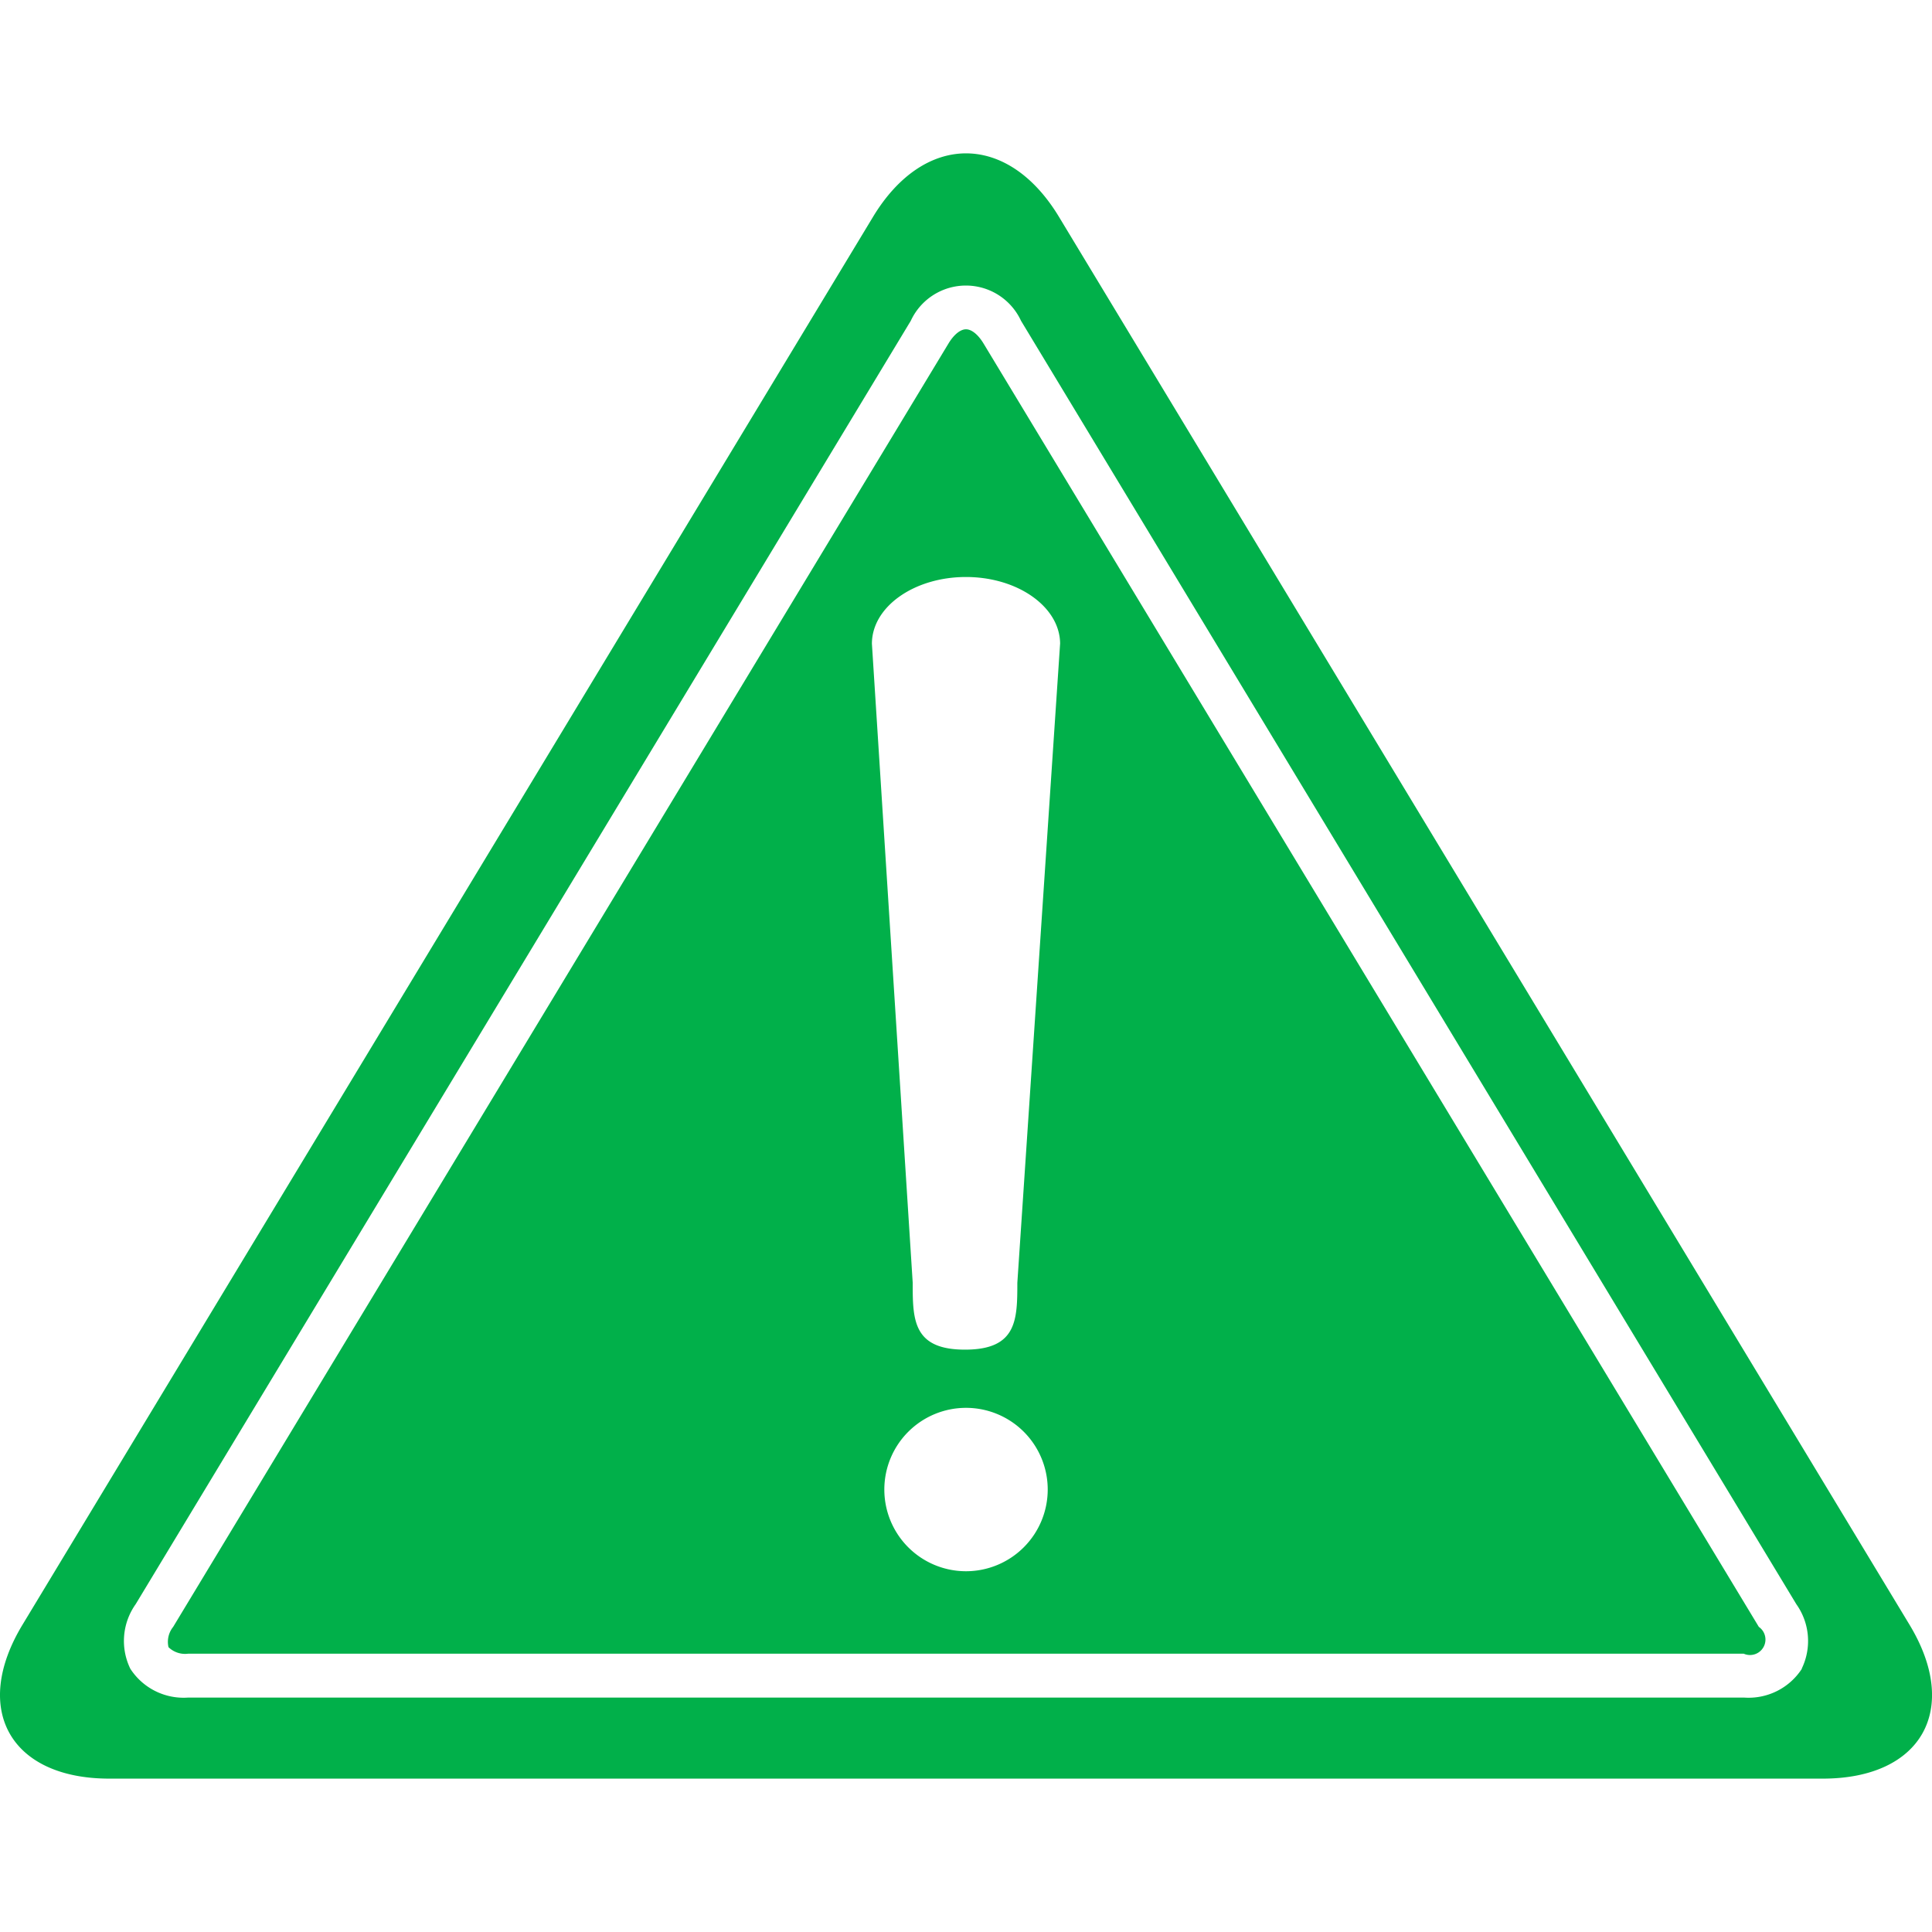 <svg height="70" viewBox="0 0 70 70" width="70" xmlns="http://www.w3.org/2000/svg">
    <g data-name="Something Wrong!" id="Something_Wrong_" transform="translate(0 3.885)">
        <rect fill="none" height="70" id="back" transform="translate(0 -3.885)" width="70" />
        <path
            d="M69.186,53.312,38.368,2.3c-1.852-3.066-4.883-3.066-6.736,0L.815,53.312c-1.853,3.066-.437,5.575,3.146,5.575H66.04c3.583,0,5-2.509,3.146-5.575m-3.9,1.594a2.3,2.3,0,0,1-2.1,1.044H6.822a2.3,2.3,0,0,1-2.1-1.044,2.3,2.3,0,0,1,.194-2.34L33,6.066a2.2,2.2,0,0,1,3.993,0l28.091,46.5a2.3,2.3,0,0,1,.194,2.34M35.635,6.889c-.194-.322-.432-.514-.635-.514s-.44.192-.634.514h0L6.274,53.389a.863.863,0,0,0-.169.735.862.862,0,0,0,.717.236H63.178a.56.56,0,0,0,.548-.971ZM35,51.373a2.96,2.96,0,1,1,2.961-2.962A2.963,2.963,0,0,1,35,51.373m3.409-33.6L36.86,40.924c0,1.338-.013,2.423-1.9,2.42-1.839,0-1.891-1.037-1.891-2.334v-.09L31.591,17.769c0-1.34,1.531-2.42,3.41-2.419s3.409,1.087,3.409,2.424Z"
            data-name="Path 8749" fill="#01B04A" id="Path_8749" transform="translate(0 1.671)" />
    </g>
</svg>
